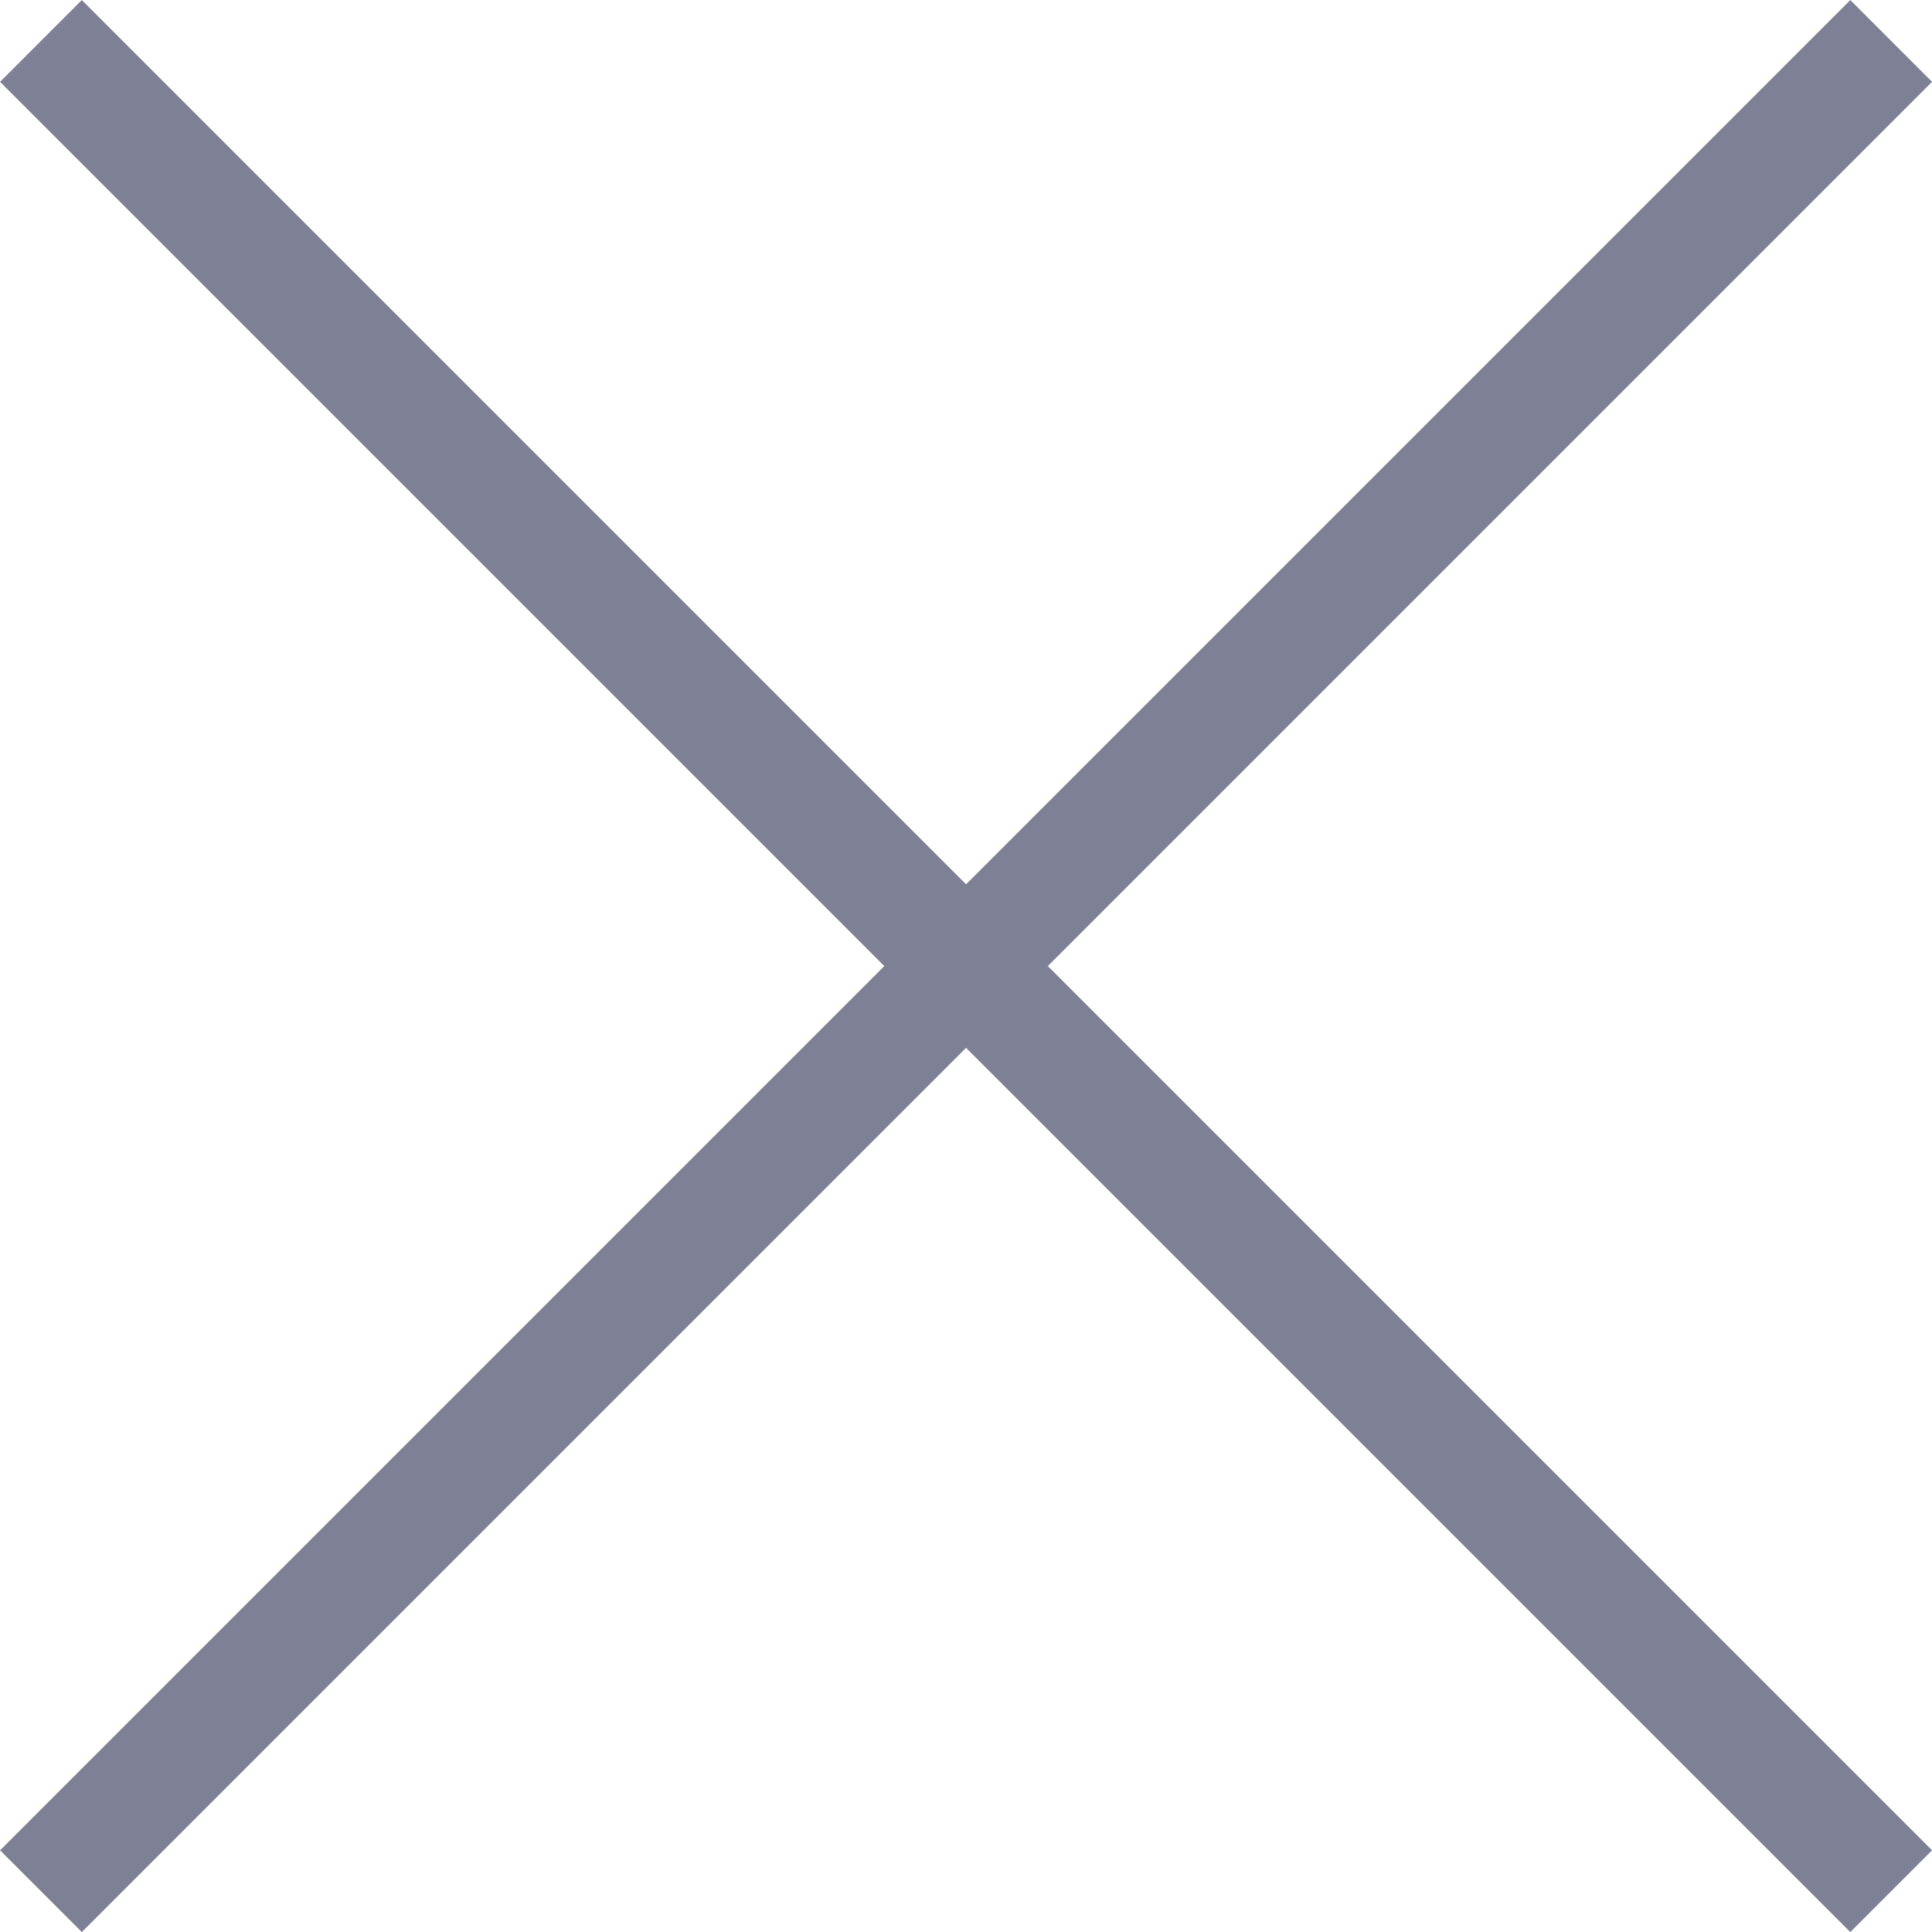<svg xmlns="http://www.w3.org/2000/svg" width="16.707" height="16.707" viewBox="0 0 16.707 16.707">
  <g id="Icon_close_w_large_B" data-name="Icon/close_w_large_B" transform="translate(0.354 0.354)">
    <line id="線_879" data-name="線 879" x2="16" y2="16" fill="none" stroke="#7e8195" stroke-width="1"/>
    <line id="線_880" data-name="線 880" x2="16" y2="16" transform="translate(16) rotate(90)" fill="none" stroke="#7e8195" stroke-width="1"/>
  </g>
</svg>
